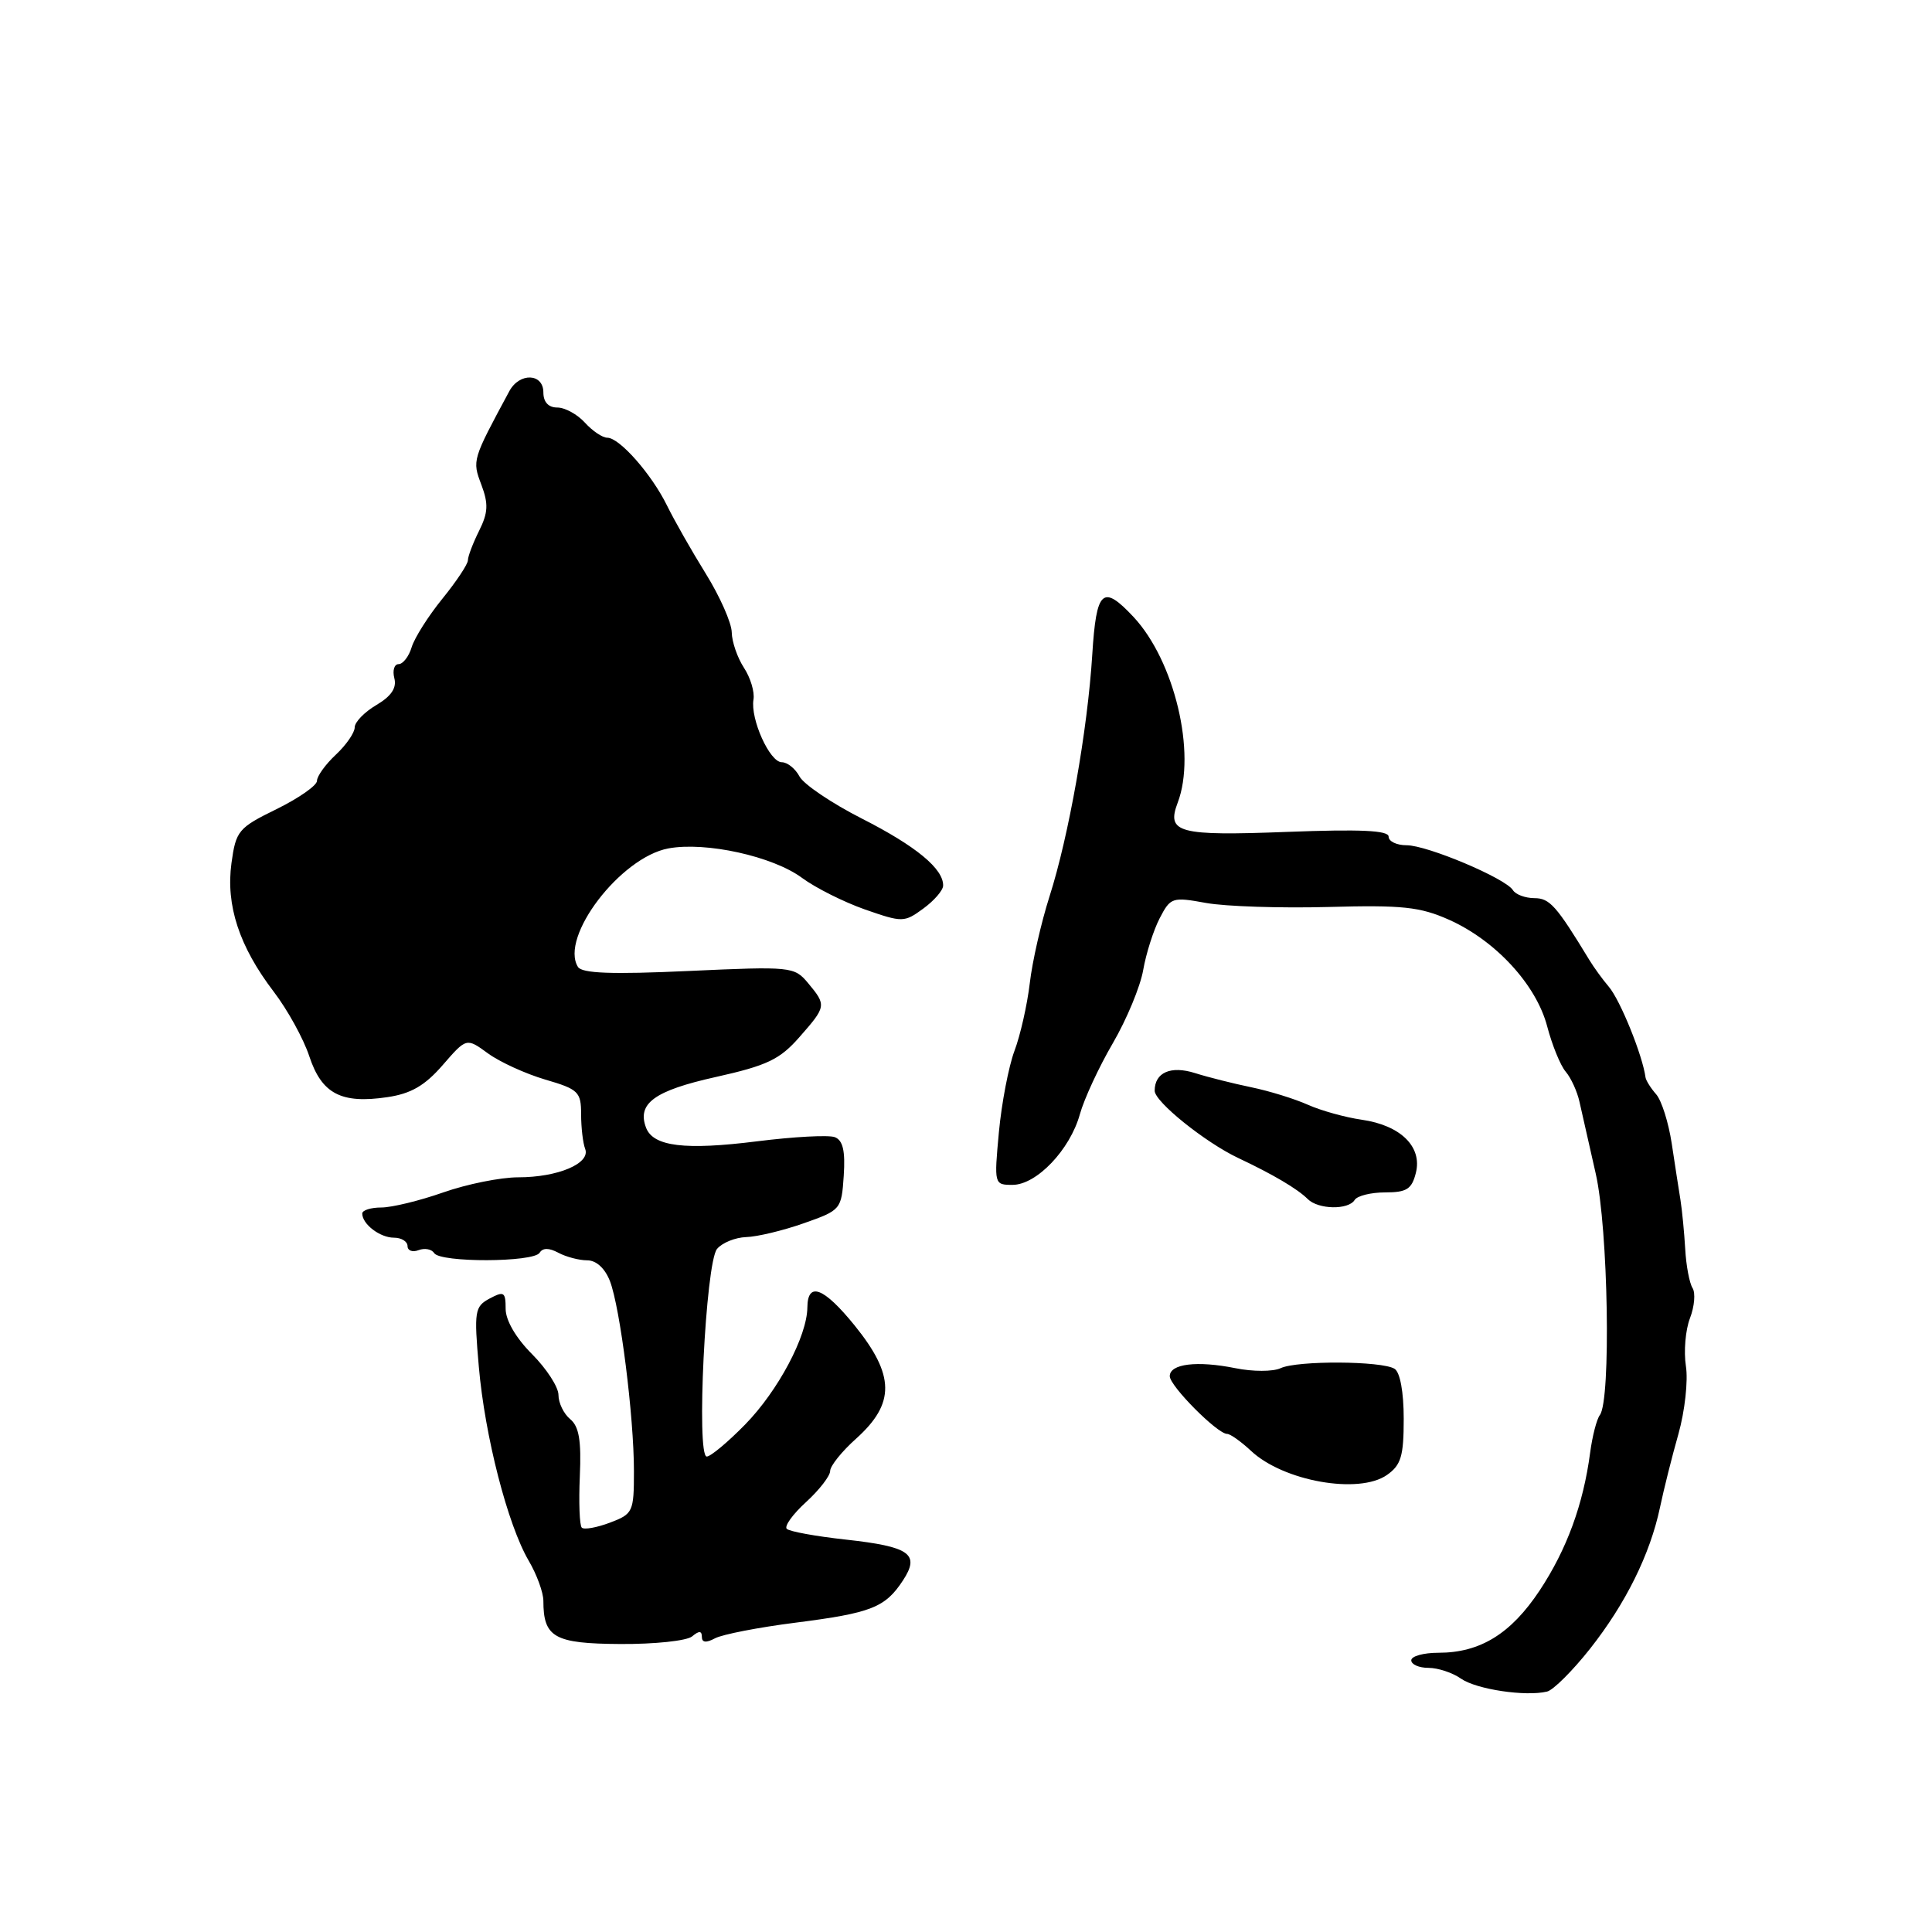 <?xml version="1.0" encoding="UTF-8" standalone="no"?>
<!DOCTYPE svg PUBLIC "-//W3C//DTD SVG 1.1//EN" "http://www.w3.org/Graphics/SVG/1.1/DTD/svg11.dtd" >
<svg xmlns="http://www.w3.org/2000/svg" xmlns:xlink="http://www.w3.org/1999/xlink" version="1.1" viewBox="0 0 256 256">
 <g >
 <path fill="currentColor"
d=" M 210.68 218.48 C 215.41 212.49 218.65 205.95 219.96 199.73 C 220.45 197.40 221.54 193.03 222.40 190.01 C 223.25 186.99 223.70 182.94 223.39 181.01 C 223.09 179.08 223.33 176.22 223.93 174.67 C 224.53 173.11 224.68 171.31 224.27 170.67 C 223.86 170.02 223.42 167.70 223.30 165.50 C 223.17 163.30 222.89 160.38 222.67 159.00 C 222.45 157.62 221.92 154.25 221.51 151.50 C 221.09 148.75 220.17 145.82 219.45 145.00 C 218.73 144.18 218.10 143.17 218.04 142.76 C 217.65 139.83 214.69 132.52 213.17 130.74 C 212.35 129.78 211.19 128.18 210.59 127.19 C 206.22 120.00 205.34 119.01 203.31 119.01 C 202.10 119.00 200.83 118.53 200.47 117.95 C 199.50 116.38 189.12 112.00 186.38 112.00 C 185.07 112.00 184.00 111.49 184.00 110.86 C 184.00 110.03 180.27 109.86 170.57 110.23 C 156.13 110.78 154.53 110.36 156.05 106.36 C 158.55 99.80 155.63 87.57 150.20 81.75 C 146.10 77.37 145.27 78.14 144.73 86.75 C 144.11 96.70 141.62 110.80 139.06 118.80 C 137.96 122.25 136.78 127.42 136.45 130.29 C 136.11 133.15 135.20 137.19 134.42 139.25 C 133.65 141.32 132.72 146.16 132.36 150.00 C 131.72 156.94 131.73 157.00 134.17 157.00 C 137.35 157.00 141.79 152.34 143.09 147.64 C 143.65 145.62 145.61 141.39 147.45 138.24 C 149.29 135.08 151.10 130.72 151.48 128.53 C 151.86 126.35 152.84 123.27 153.66 121.68 C 155.10 118.90 155.33 118.83 159.83 119.65 C 162.40 120.11 169.68 120.35 176.00 120.18 C 185.81 119.91 188.16 120.16 192.00 121.87 C 198.18 124.63 203.57 130.49 205.01 136.00 C 205.66 138.47 206.76 141.18 207.46 142.00 C 208.16 142.82 208.99 144.62 209.29 146.00 C 209.60 147.38 210.57 151.65 211.44 155.50 C 213.10 162.75 213.48 185.54 211.99 187.50 C 211.57 188.05 210.99 190.30 210.70 192.50 C 209.79 199.36 207.61 205.30 204.01 210.75 C 200.20 216.49 196.13 219.00 190.60 219.00 C 188.62 219.00 187.00 219.45 187.00 220.00 C 187.00 220.55 188.02 221.00 189.28 221.00 C 190.53 221.00 192.47 221.64 193.59 222.43 C 195.63 223.85 202.15 224.83 205.00 224.14 C 205.82 223.94 208.38 221.39 210.68 218.48 Z  M 91.71 216.83 C 92.63 216.06 93.00 216.08 93.00 216.89 C 93.00 217.65 93.56 217.72 94.75 217.08 C 95.71 216.57 100.52 215.63 105.43 215.01 C 115.46 213.73 117.29 213.01 119.65 209.41 C 121.94 205.91 120.58 204.94 112.04 204.00 C 108.10 203.57 104.60 202.93 104.25 202.58 C 103.90 202.23 105.05 200.63 106.81 199.03 C 108.56 197.43 110.00 195.57 110.00 194.91 C 110.00 194.25 111.55 192.31 113.46 190.61 C 118.63 185.95 118.58 182.23 113.25 175.64 C 109.15 170.58 107.01 169.76 106.98 173.25 C 106.94 177.06 103.10 184.29 98.74 188.75 C 96.45 191.09 94.16 193.00 93.65 193.00 C 92.23 193.00 93.50 167.31 95.01 165.49 C 95.69 164.67 97.43 163.97 98.87 163.92 C 100.32 163.88 103.75 163.06 106.50 162.09 C 111.42 160.36 111.50 160.27 111.80 155.79 C 112.02 152.50 111.69 151.10 110.62 150.68 C 109.80 150.37 105.17 150.62 100.32 151.23 C 90.78 152.43 86.57 151.92 85.61 149.44 C 84.38 146.22 86.70 144.52 94.84 142.71 C 101.65 141.19 103.33 140.39 105.93 137.42 C 109.50 133.36 109.53 133.21 107.07 130.26 C 105.25 128.08 104.85 128.04 91.25 128.66 C 81.06 129.13 77.11 128.98 76.58 128.12 C 74.14 124.18 82.21 113.61 88.56 112.42 C 93.50 111.50 102.41 113.46 106.28 116.33 C 108.05 117.64 111.80 119.52 114.61 120.51 C 119.58 122.24 119.81 122.24 122.33 120.40 C 123.77 119.35 124.95 117.99 124.97 117.36 C 125.03 115.13 121.39 112.12 114.23 108.48 C 110.23 106.45 106.50 103.93 105.94 102.89 C 105.39 101.85 104.33 101.00 103.59 101.00 C 101.99 101.00 99.41 95.27 99.84 92.69 C 100.01 91.69 99.44 89.79 98.57 88.47 C 97.71 87.15 96.98 85.04 96.96 83.79 C 96.94 82.53 95.39 79.03 93.51 76.00 C 91.63 72.97 89.33 68.92 88.39 67.00 C 86.35 62.84 82.09 58.00 80.47 58.00 C 79.83 58.00 78.50 57.10 77.50 56.00 C 76.50 54.90 74.86 54.00 73.85 54.00 C 72.67 54.00 72.00 53.28 72.00 52.00 C 72.00 49.45 68.84 49.33 67.49 51.83 C 62.57 60.96 62.56 60.99 63.78 64.22 C 64.74 66.77 64.68 67.93 63.48 70.34 C 62.67 71.97 62.00 73.72 62.00 74.24 C 62.00 74.75 60.48 77.04 58.62 79.33 C 56.76 81.62 54.93 84.51 54.55 85.75 C 54.18 86.99 53.39 88.00 52.82 88.00 C 52.24 88.00 51.99 88.84 52.25 89.86 C 52.59 91.15 51.85 92.25 49.87 93.42 C 48.29 94.35 47.00 95.68 47.00 96.38 C 47.00 97.08 45.88 98.71 44.50 100.00 C 43.12 101.29 42.00 102.85 42.00 103.47 C 42.00 104.08 39.59 105.76 36.65 107.21 C 31.58 109.69 31.26 110.08 30.67 114.37 C 29.91 119.96 31.70 125.41 36.26 131.39 C 38.10 133.80 40.23 137.66 40.99 139.98 C 42.63 144.93 45.21 146.29 51.32 145.38 C 54.45 144.92 56.29 143.86 58.66 141.13 C 61.81 137.50 61.81 137.50 64.66 139.58 C 66.22 140.72 69.64 142.28 72.25 143.05 C 76.64 144.33 77.00 144.68 77.00 147.64 C 77.00 149.40 77.24 151.47 77.54 152.24 C 78.27 154.16 73.92 156.00 68.67 156.00 C 66.34 156.00 61.87 156.90 58.74 158.00 C 55.61 159.10 51.91 160.00 50.52 160.00 C 49.14 160.00 48.00 160.36 48.00 160.80 C 48.00 162.21 50.35 164.00 52.20 164.00 C 53.19 164.00 54.00 164.50 54.00 165.11 C 54.00 165.72 54.66 165.96 55.47 165.65 C 56.28 165.34 57.20 165.52 57.53 166.04 C 58.31 167.32 70.71 167.28 71.50 166.00 C 71.92 165.33 72.74 165.33 73.99 166.00 C 75.03 166.55 76.74 167.00 77.81 167.00 C 79.01 167.00 80.16 168.06 80.82 169.75 C 82.18 173.29 84.00 187.69 84.00 194.94 C 84.00 200.34 83.87 200.61 80.82 201.76 C 79.06 202.42 77.39 202.72 77.09 202.42 C 76.79 202.13 76.68 199.06 76.83 195.61 C 77.04 190.90 76.73 189.02 75.56 188.05 C 74.70 187.34 74.00 185.90 74.00 184.84 C 74.00 183.79 72.42 181.36 70.50 179.43 C 68.37 177.30 67.00 174.96 67.00 173.43 C 67.00 171.19 66.78 171.05 64.88 172.06 C 62.90 173.13 62.80 173.71 63.45 181.13 C 64.25 190.31 67.27 202.05 70.06 206.81 C 71.13 208.63 72.00 211.02 72.00 212.12 C 72.00 216.97 73.45 217.79 82.19 217.84 C 86.71 217.87 91.00 217.42 91.71 216.83 Z  M 183.78 195.44 C 185.65 194.13 186.00 192.95 186.00 188.00 C 186.00 184.45 185.52 181.82 184.78 181.37 C 183.09 180.32 171.89 180.26 169.69 181.29 C 168.69 181.76 165.99 181.76 163.69 181.29 C 158.61 180.27 155.00 180.71 155.00 182.35 C 155.00 183.65 161.31 190.00 162.60 190.00 C 163.02 190.00 164.44 191.01 165.76 192.24 C 170.04 196.27 180.06 198.05 183.78 195.44 Z  M 179.50 159.00 C 179.84 158.45 181.66 158.00 183.54 158.00 C 186.39 158.00 187.07 157.57 187.61 155.41 C 188.48 151.95 185.59 149.11 180.44 148.37 C 178.27 148.06 175.06 147.17 173.31 146.39 C 171.55 145.60 168.18 144.56 165.81 144.07 C 163.44 143.58 160.08 142.74 158.35 142.19 C 155.13 141.17 153.00 142.11 153.00 144.53 C 153.00 145.99 159.70 151.38 164.09 153.45 C 168.68 155.61 171.94 157.54 173.28 158.88 C 174.67 160.27 178.67 160.35 179.50 159.00 Z "/>
</g>
</svg>